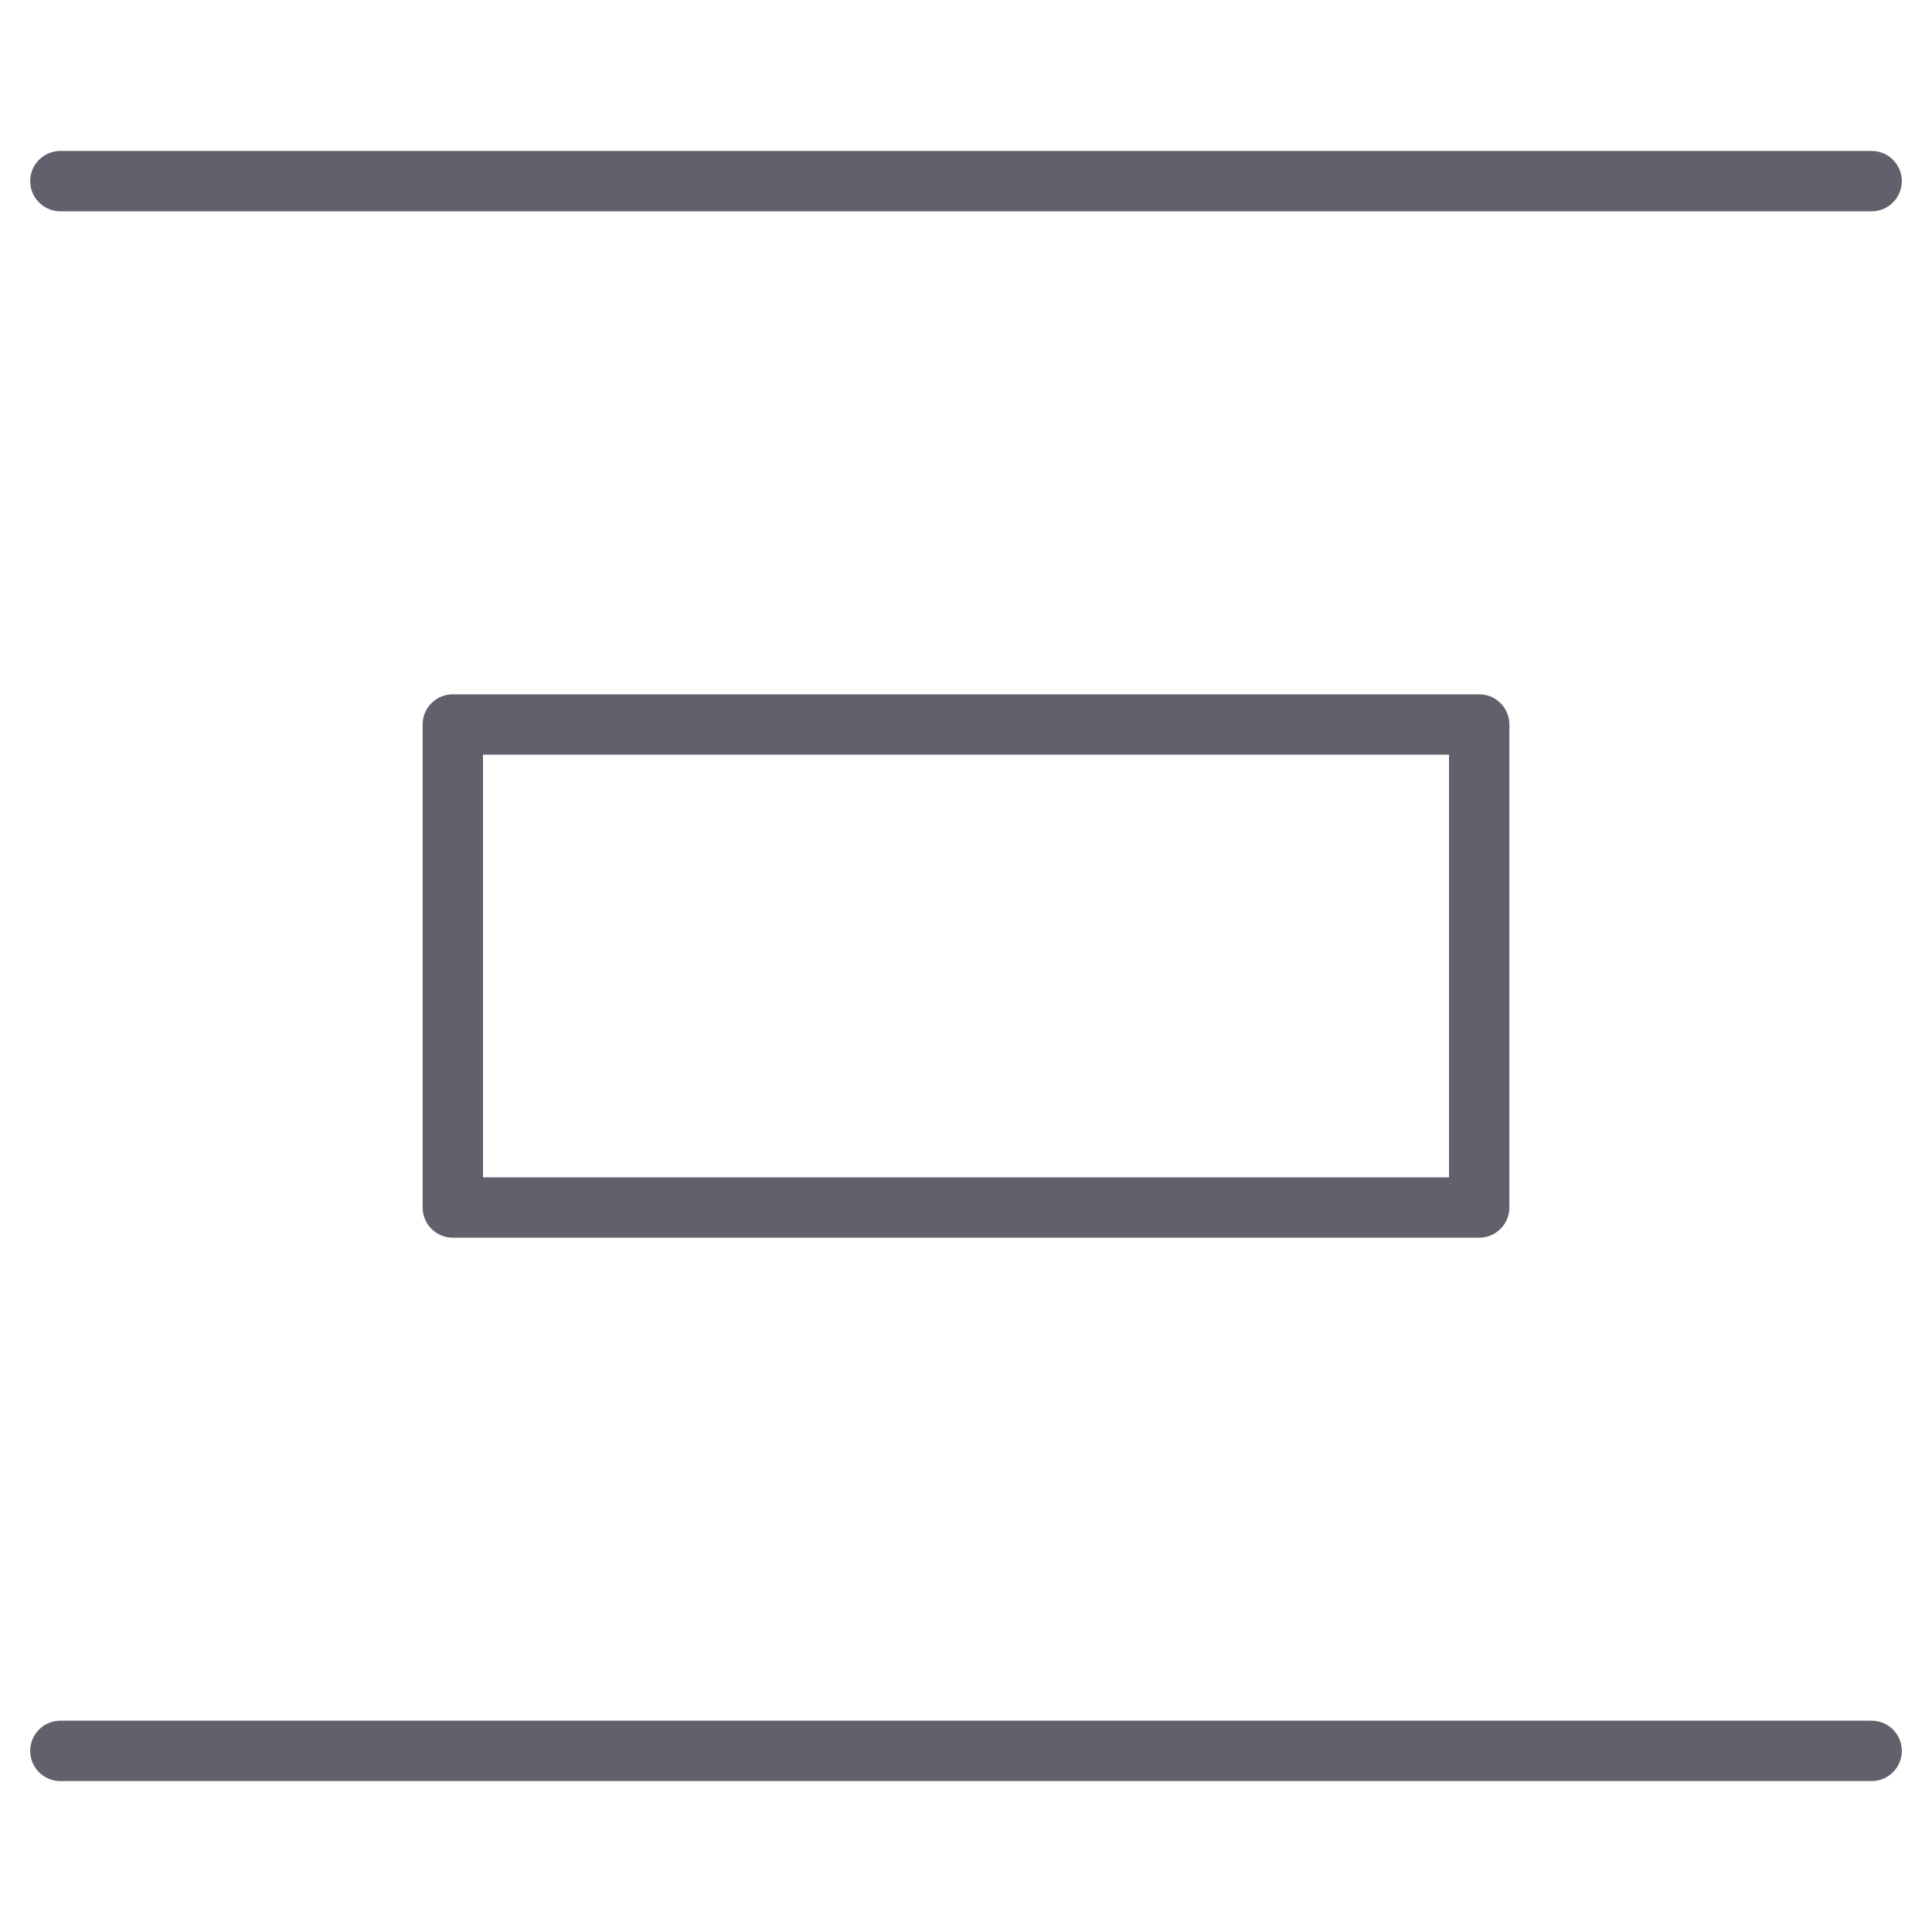 <svg xmlns="http://www.w3.org/2000/svg" height="64" width="64" viewBox="0 0 64 64"><title>distribute vertical 3</title><g stroke-linecap="round" fill="#61616b" stroke-linejoin="round" class="nc-icon-wrapper"><rect x="24" y="15" transform="matrix(4.769144e-11 1 -1 4.769144e-11 64 -3.955840e-09)" fill="none" stroke="#61616b" stroke-width="2" width="16" height="34"></rect> <line data-color="color-2" fill="none" stroke="#61616b" stroke-width="2" x1="62" y1="6" x2="2" y2="6"></line> <line data-color="color-2" fill="none" stroke="#61616b" stroke-width="2" x1="62" y1="58" x2="2" y2="58"></line></g></svg>
